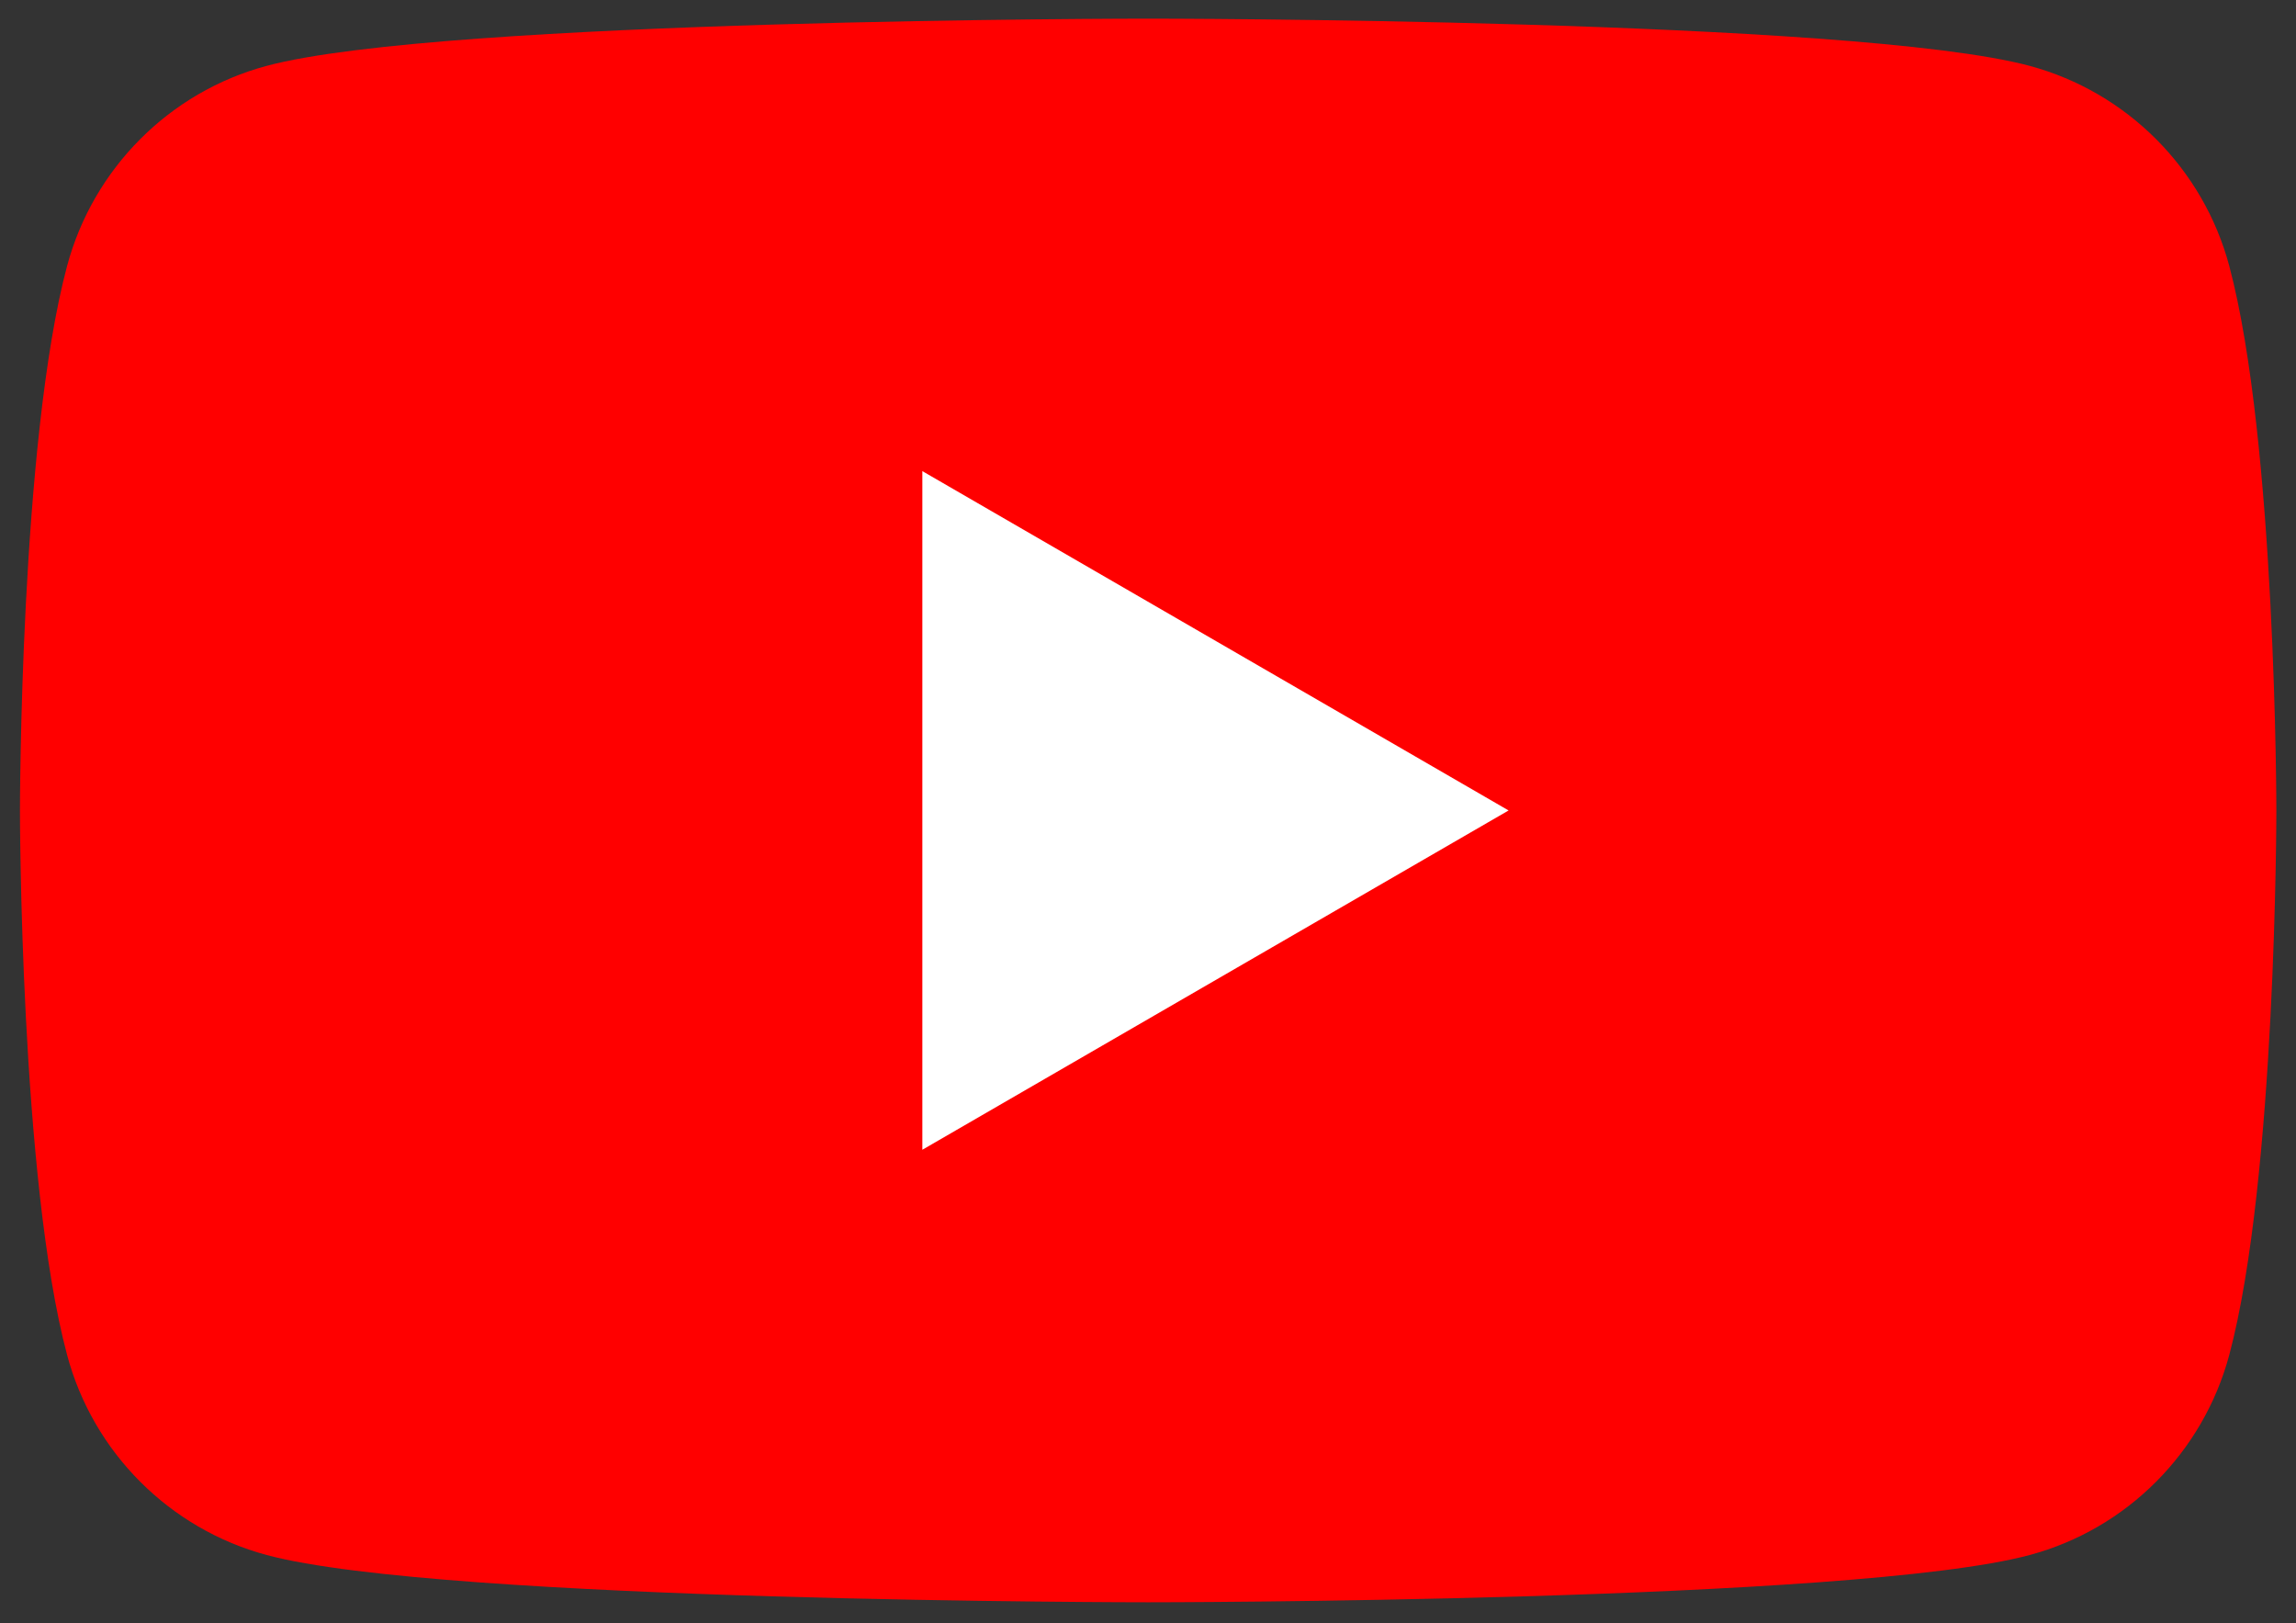 <svg width="58" height="41" viewBox="0 0 58 41" fill="none" xmlns="http://www.w3.org/2000/svg">
<rect x="0" y="0" width="58" height="41" fill="#333333" stroke="none"/>
<path d="M56.314 6.717C55.657 4.257 53.727 2.325 51.273 1.664C46.829 0.471 29.004 0.471 29.004 0.471C29.004 0.471 11.179 0.471 6.735 1.664C4.281 2.322 2.354 4.257 1.695 6.717C0.504 11.172 0.504 20.471 0.504 20.471C0.504 20.471 0.504 29.769 1.695 34.224C2.351 36.684 4.281 38.616 6.735 39.277C11.179 40.471 29.004 40.471 29.004 40.471C29.004 40.471 46.829 40.471 51.273 39.277C53.727 38.619 55.654 36.684 56.314 34.224C57.504 29.769 57.504 20.471 57.504 20.471C57.504 20.471 57.501 11.172 56.314 6.717Z" fill="#FF0000"/>
<path d="M23.3 29.041L38.109 20.471L23.3 11.9V29.041Z" fill="white"/>
</svg>
